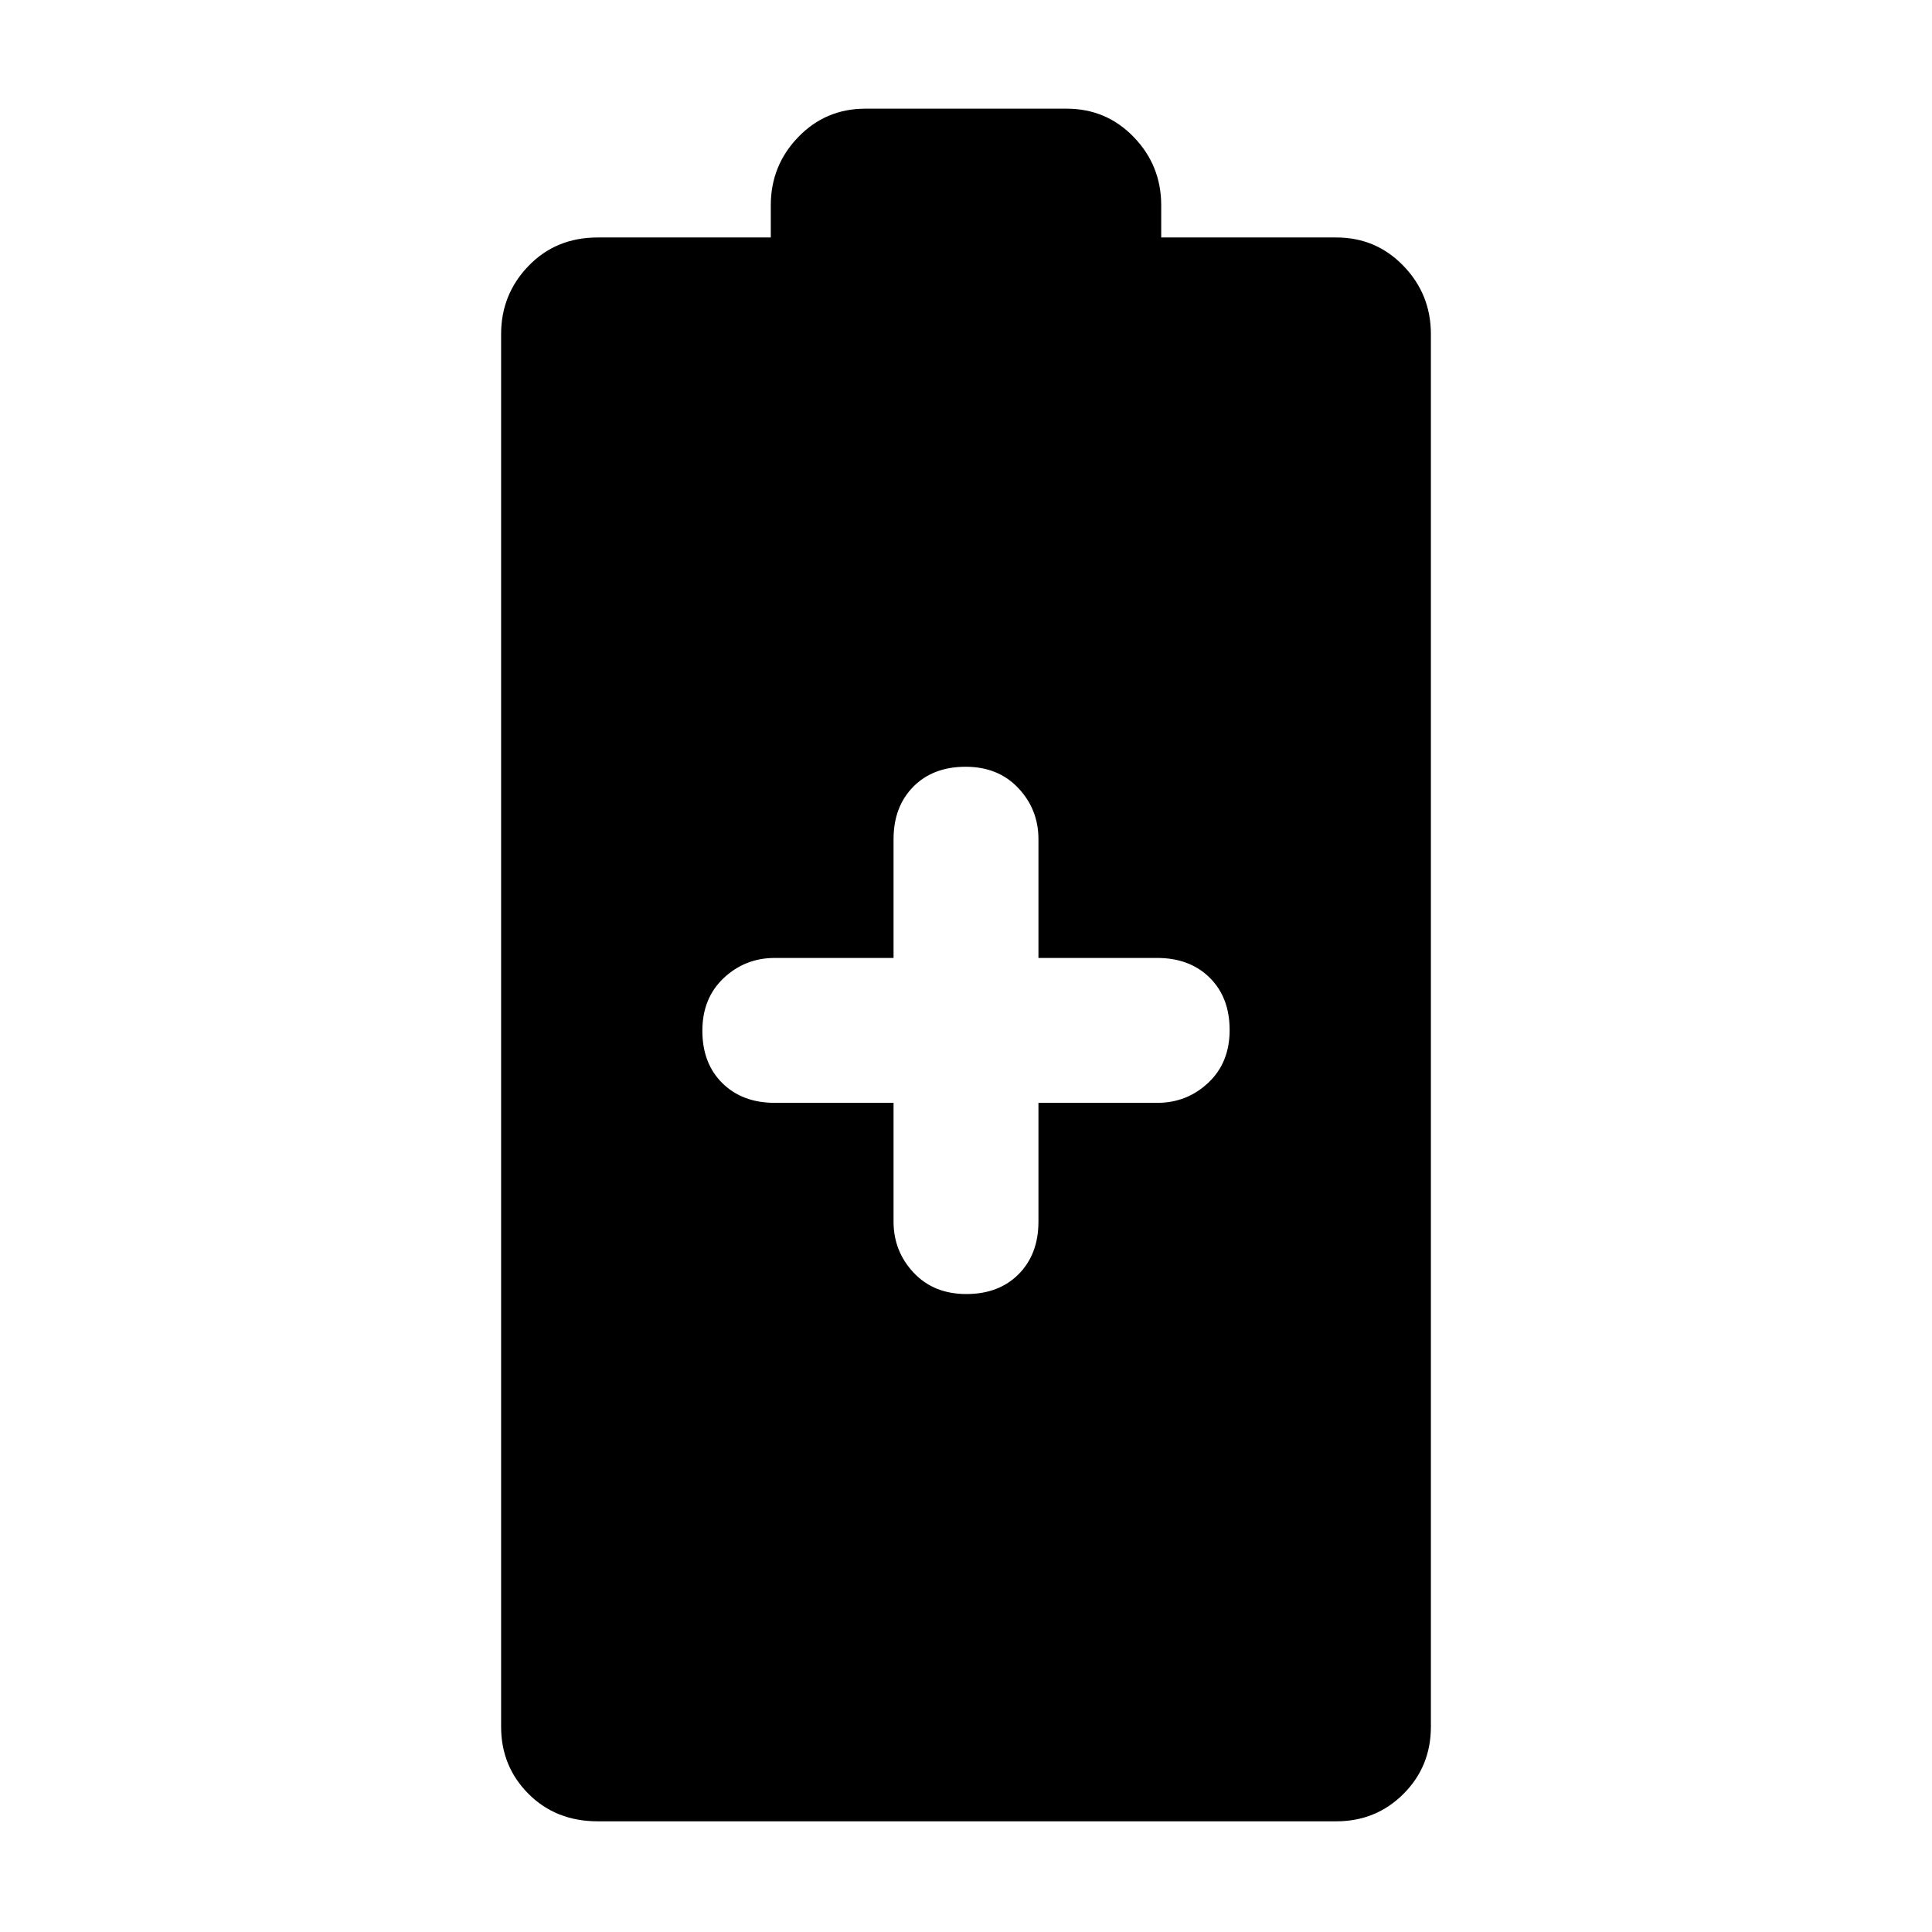 <svg xmlns="http://www.w3.org/2000/svg" width="48" height="48" viewBox="0 -960 960 960"><path d="M297-55q-20.75 0-34.375-13.625T249-102v-692q0-19.75 13.625-33.875T297-842h86v-16q0-19.75 13.625-33.875T430-906h100q19.75 0 33.375 14.125T577-858v16h87q19.75 0 33.375 14.125T711-794v692q0 19.75-13.625 33.375T664-55H297Zm147-357v59.018q0 14.732 9.975 25.357Q463.951-317 480.175-317q16.225 0 26.025-9.925Q516-336.85 516-353v-59h59.018q14.732 0 25.357-9.975Q611-431.951 611-448.175q0-16.225-9.925-26.025Q591.15-484 575-484h-59v-59.018q0-14.732-9.975-25.357Q496.049-579 479.825-579q-16.225 0-26.025 9.925Q444-559.15 444-543v59h-59.018q-14.732 0-25.357 9.975Q349-464.049 349-447.825q0 16.225 9.925 26.025Q368.85-412 385-412h59Z"/></svg>
